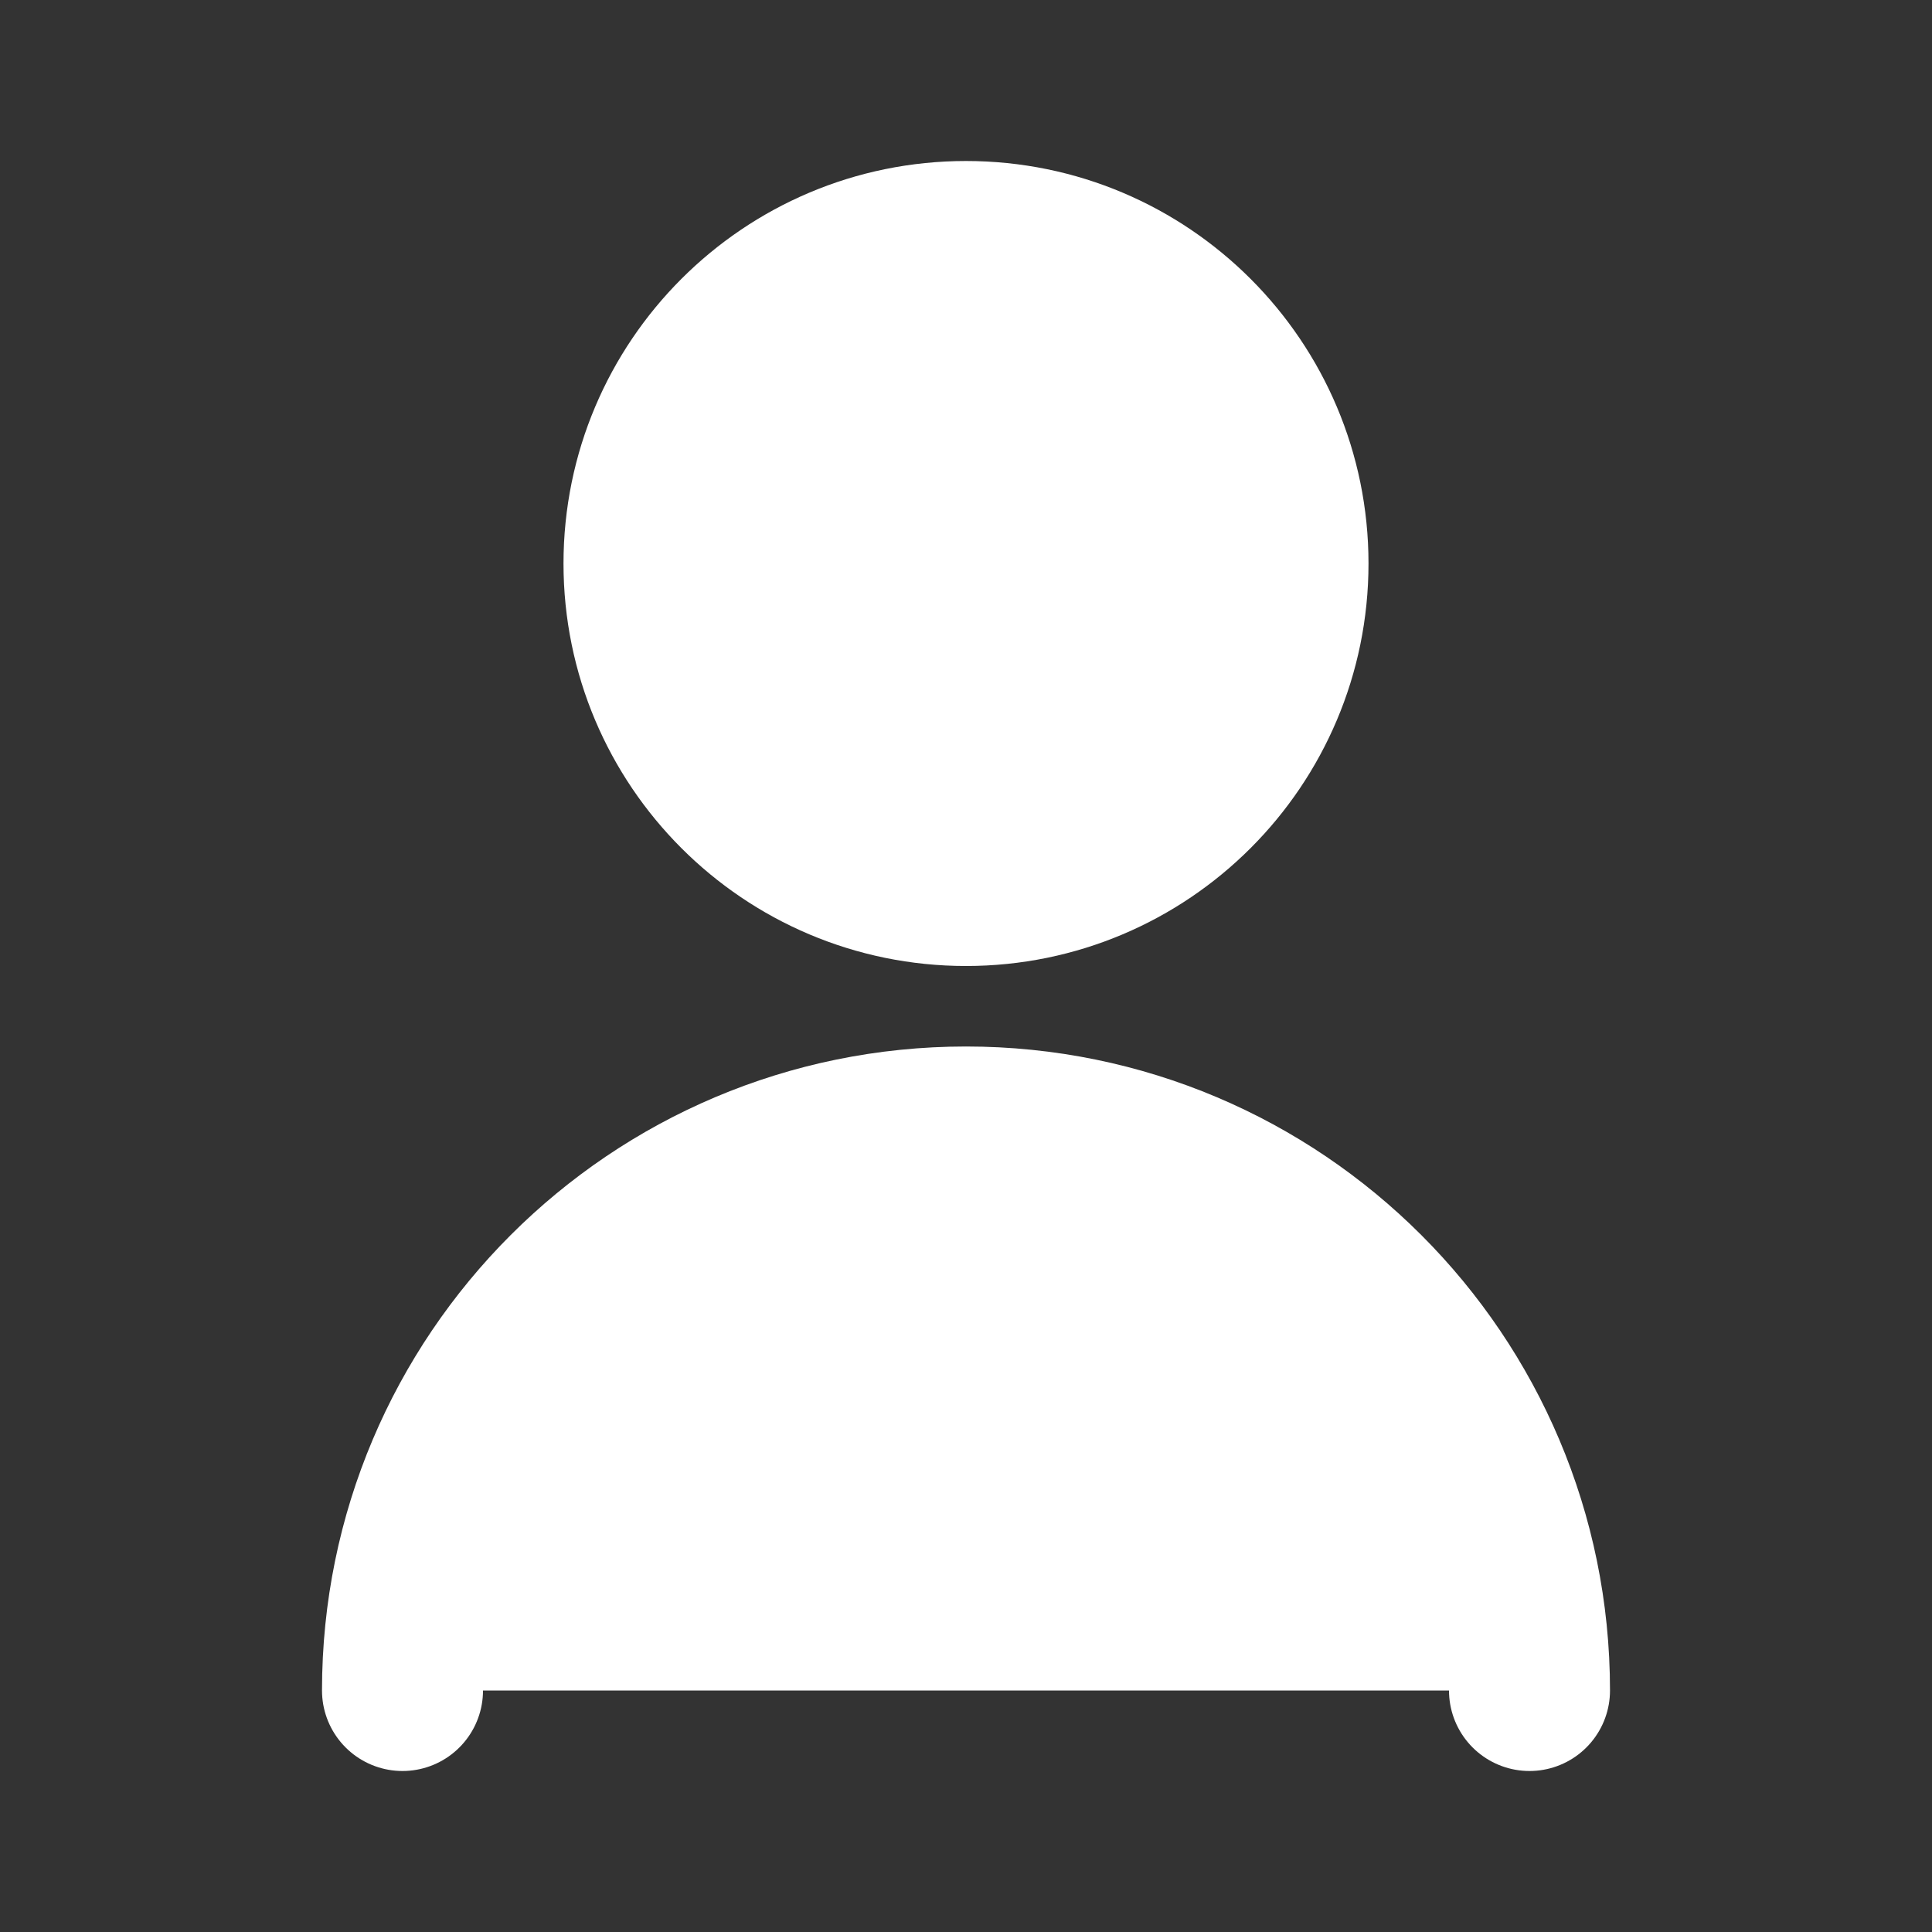 <svg viewBox="0 0 24 24" xmlns="http://www.w3.org/2000/svg" fill="#fff">

  <rect x="0" y="0" width="24" height="24" fill="#333333" stroke="none"/>

  <g id="SVGRepo_bgCarrier" stroke-width="0"></g>
  <g id="SVGRepo_tracerCarrier" stroke-linecap="round" stroke-linejoin="round"></g>
  <g id="SVGRepo_iconCarrier">
    <path
      d="M5 21C5 17.134 8.134 14 12 14C15.866 14 19 17.134 19 21M16 7C16 9.209 14.209 11 12 11C9.791 11 8 9.209 8 7C8 4.791 9.791 3 12 3C14.209 3 16 4.791 16 7Z"
      stroke="#fff" stroke-width="2" stroke-linecap="round" stroke-linejoin="round"></path>
  </g>
</svg>